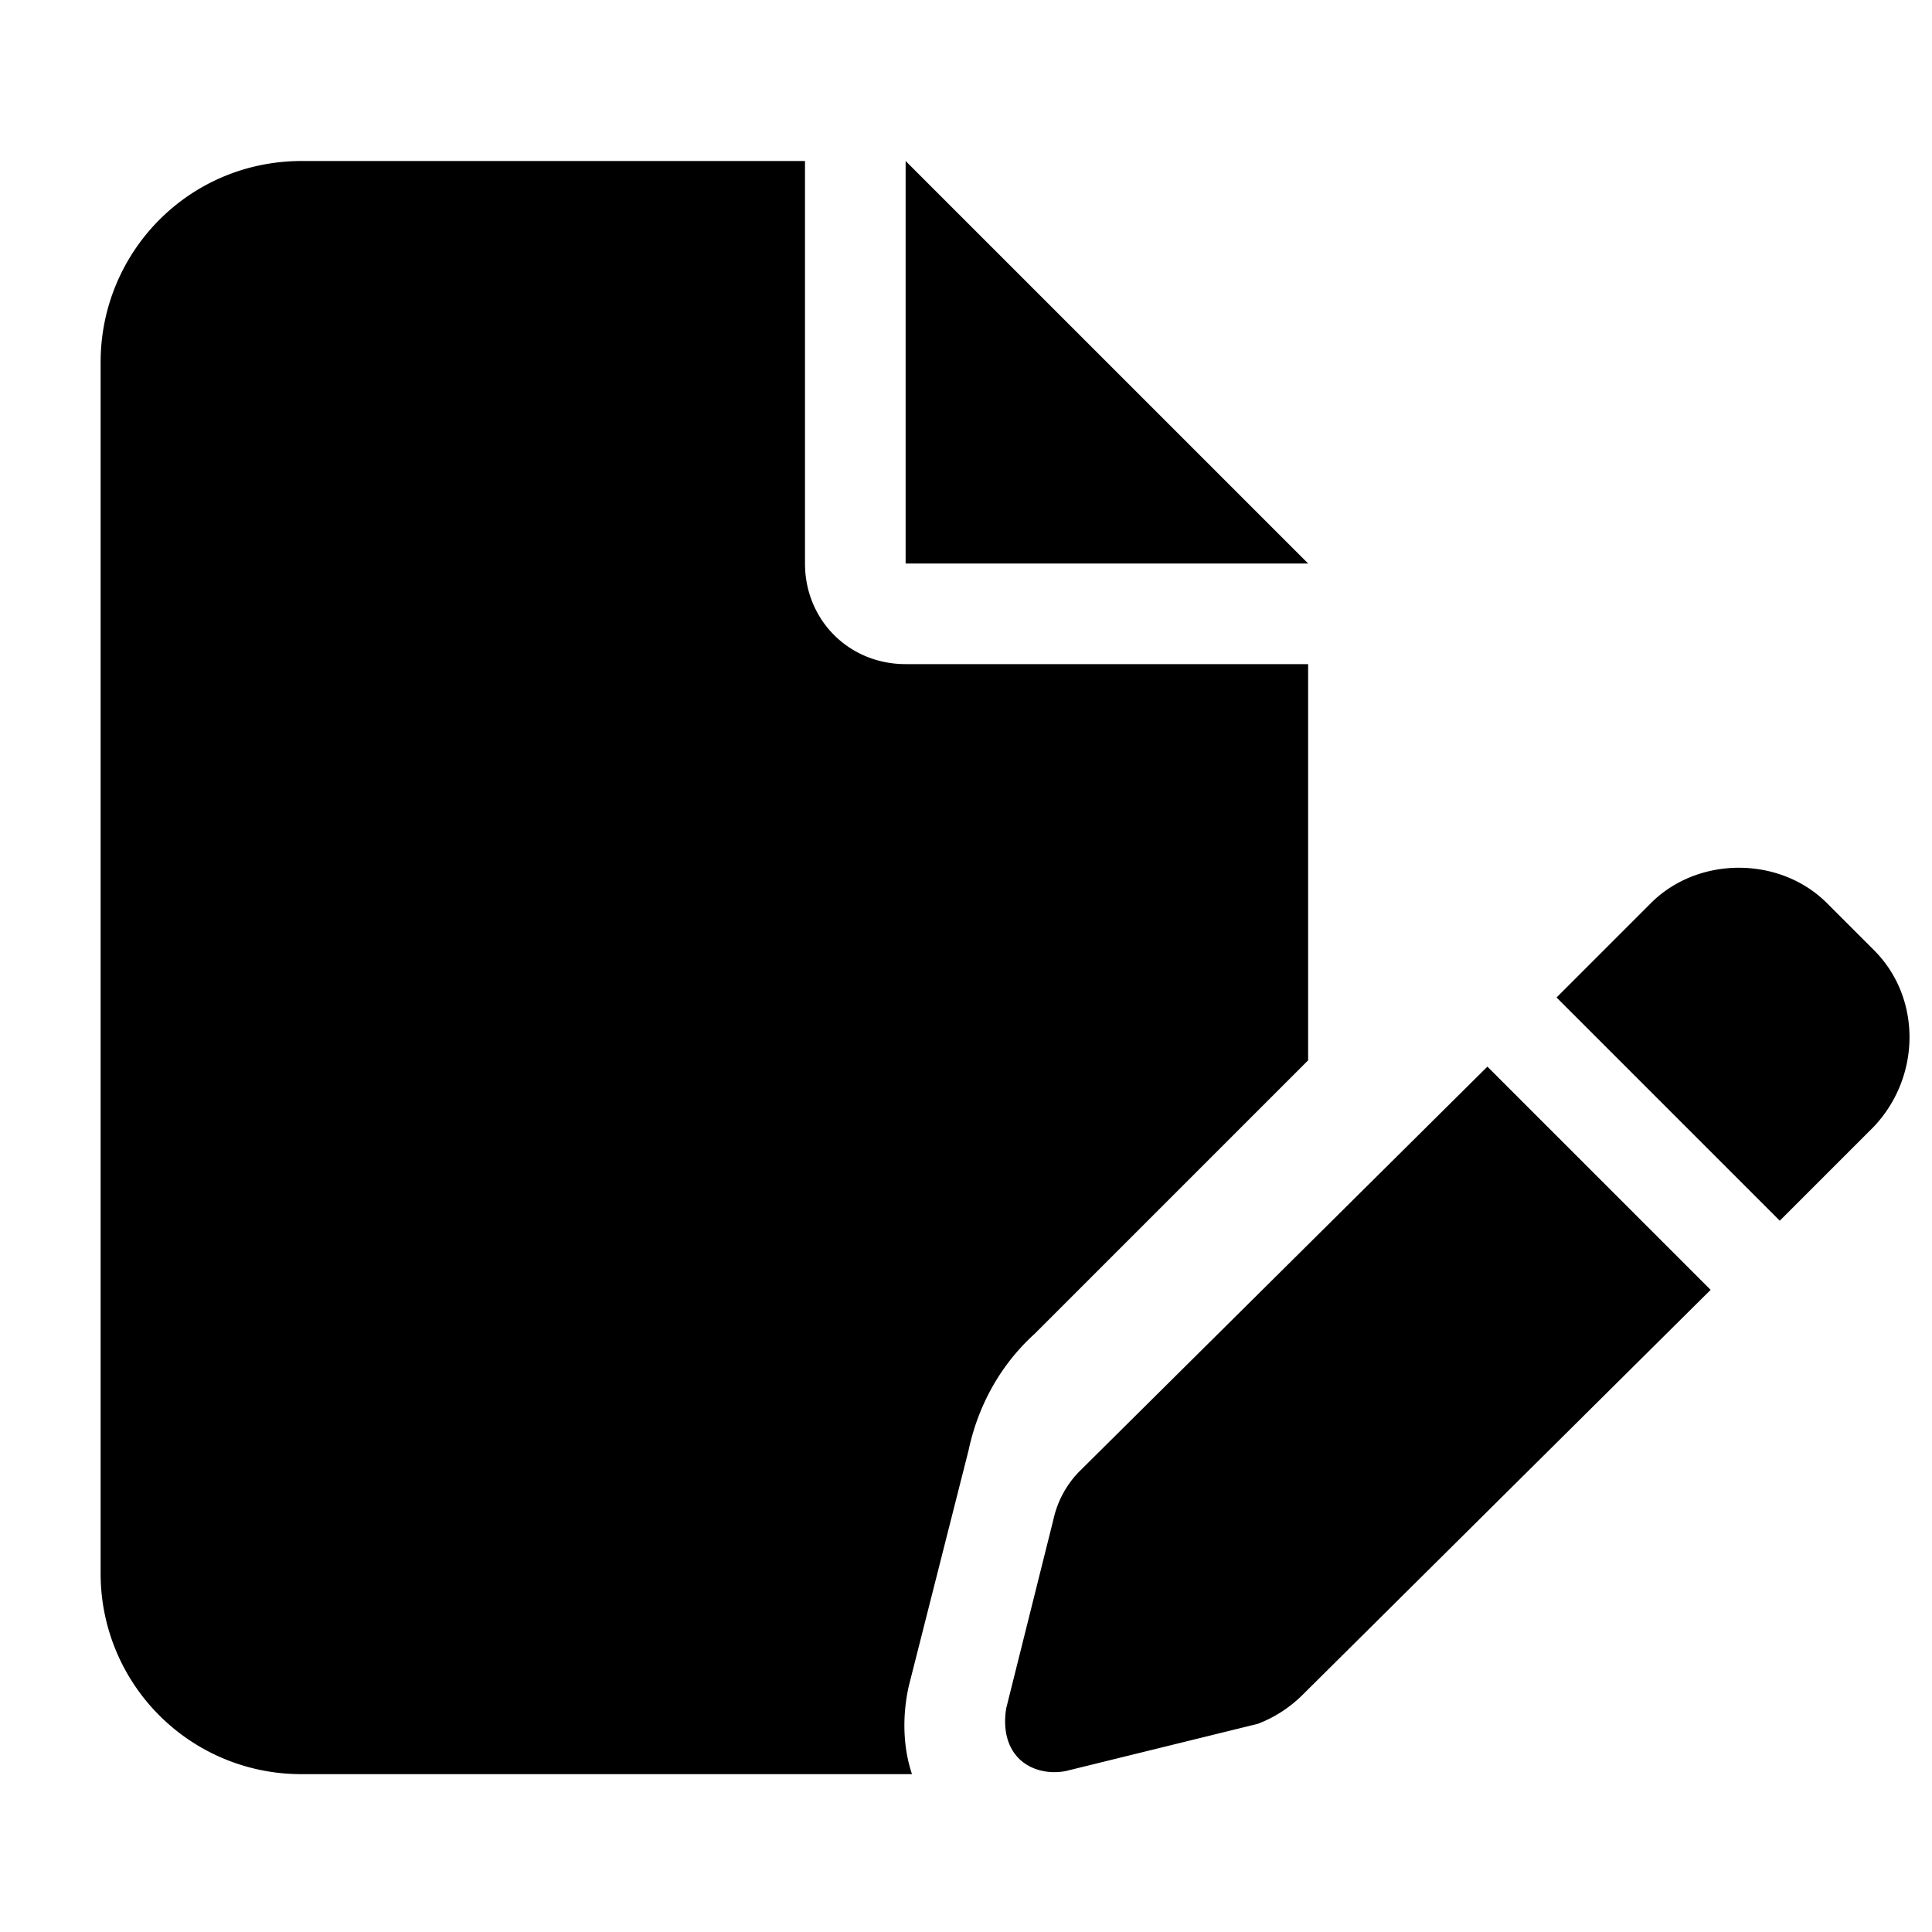 <svg xmlns="http://www.w3.org/2000/svg" width="24" height="24" fill="currentColor" class="icon-file-pen-solid" viewBox="0 0 24 24">
  <path d="M1.25 4.5c0-1.367 1.094-2.5 2.5-2.5H10v5c0 .703.547 1.25 1.25 1.25h5v4.922l-3.398 3.398c-.43.39-.704.899-.82 1.446l-.743 2.93c-.078.35-.078.741.04 1.093H3.75a2.49 2.49 0 0 1-2.5-2.5zm15 2.5h-5V2zm6.445 4.219.586.586c.586.586.586 1.562 0 2.187l-1.172 1.172-2.773-2.773 1.172-1.172c.586-.586 1.601-.586 2.187 0m-9.297 7.07 5.079-5.039 2.773 2.773-5.078 5.04a1.6 1.6 0 0 1-.547.351L13.242 22c-.195.04-.43 0-.586-.156-.156-.157-.195-.39-.156-.625l.586-2.344a1.23 1.23 0 0 1 .312-.586"/>
</svg>